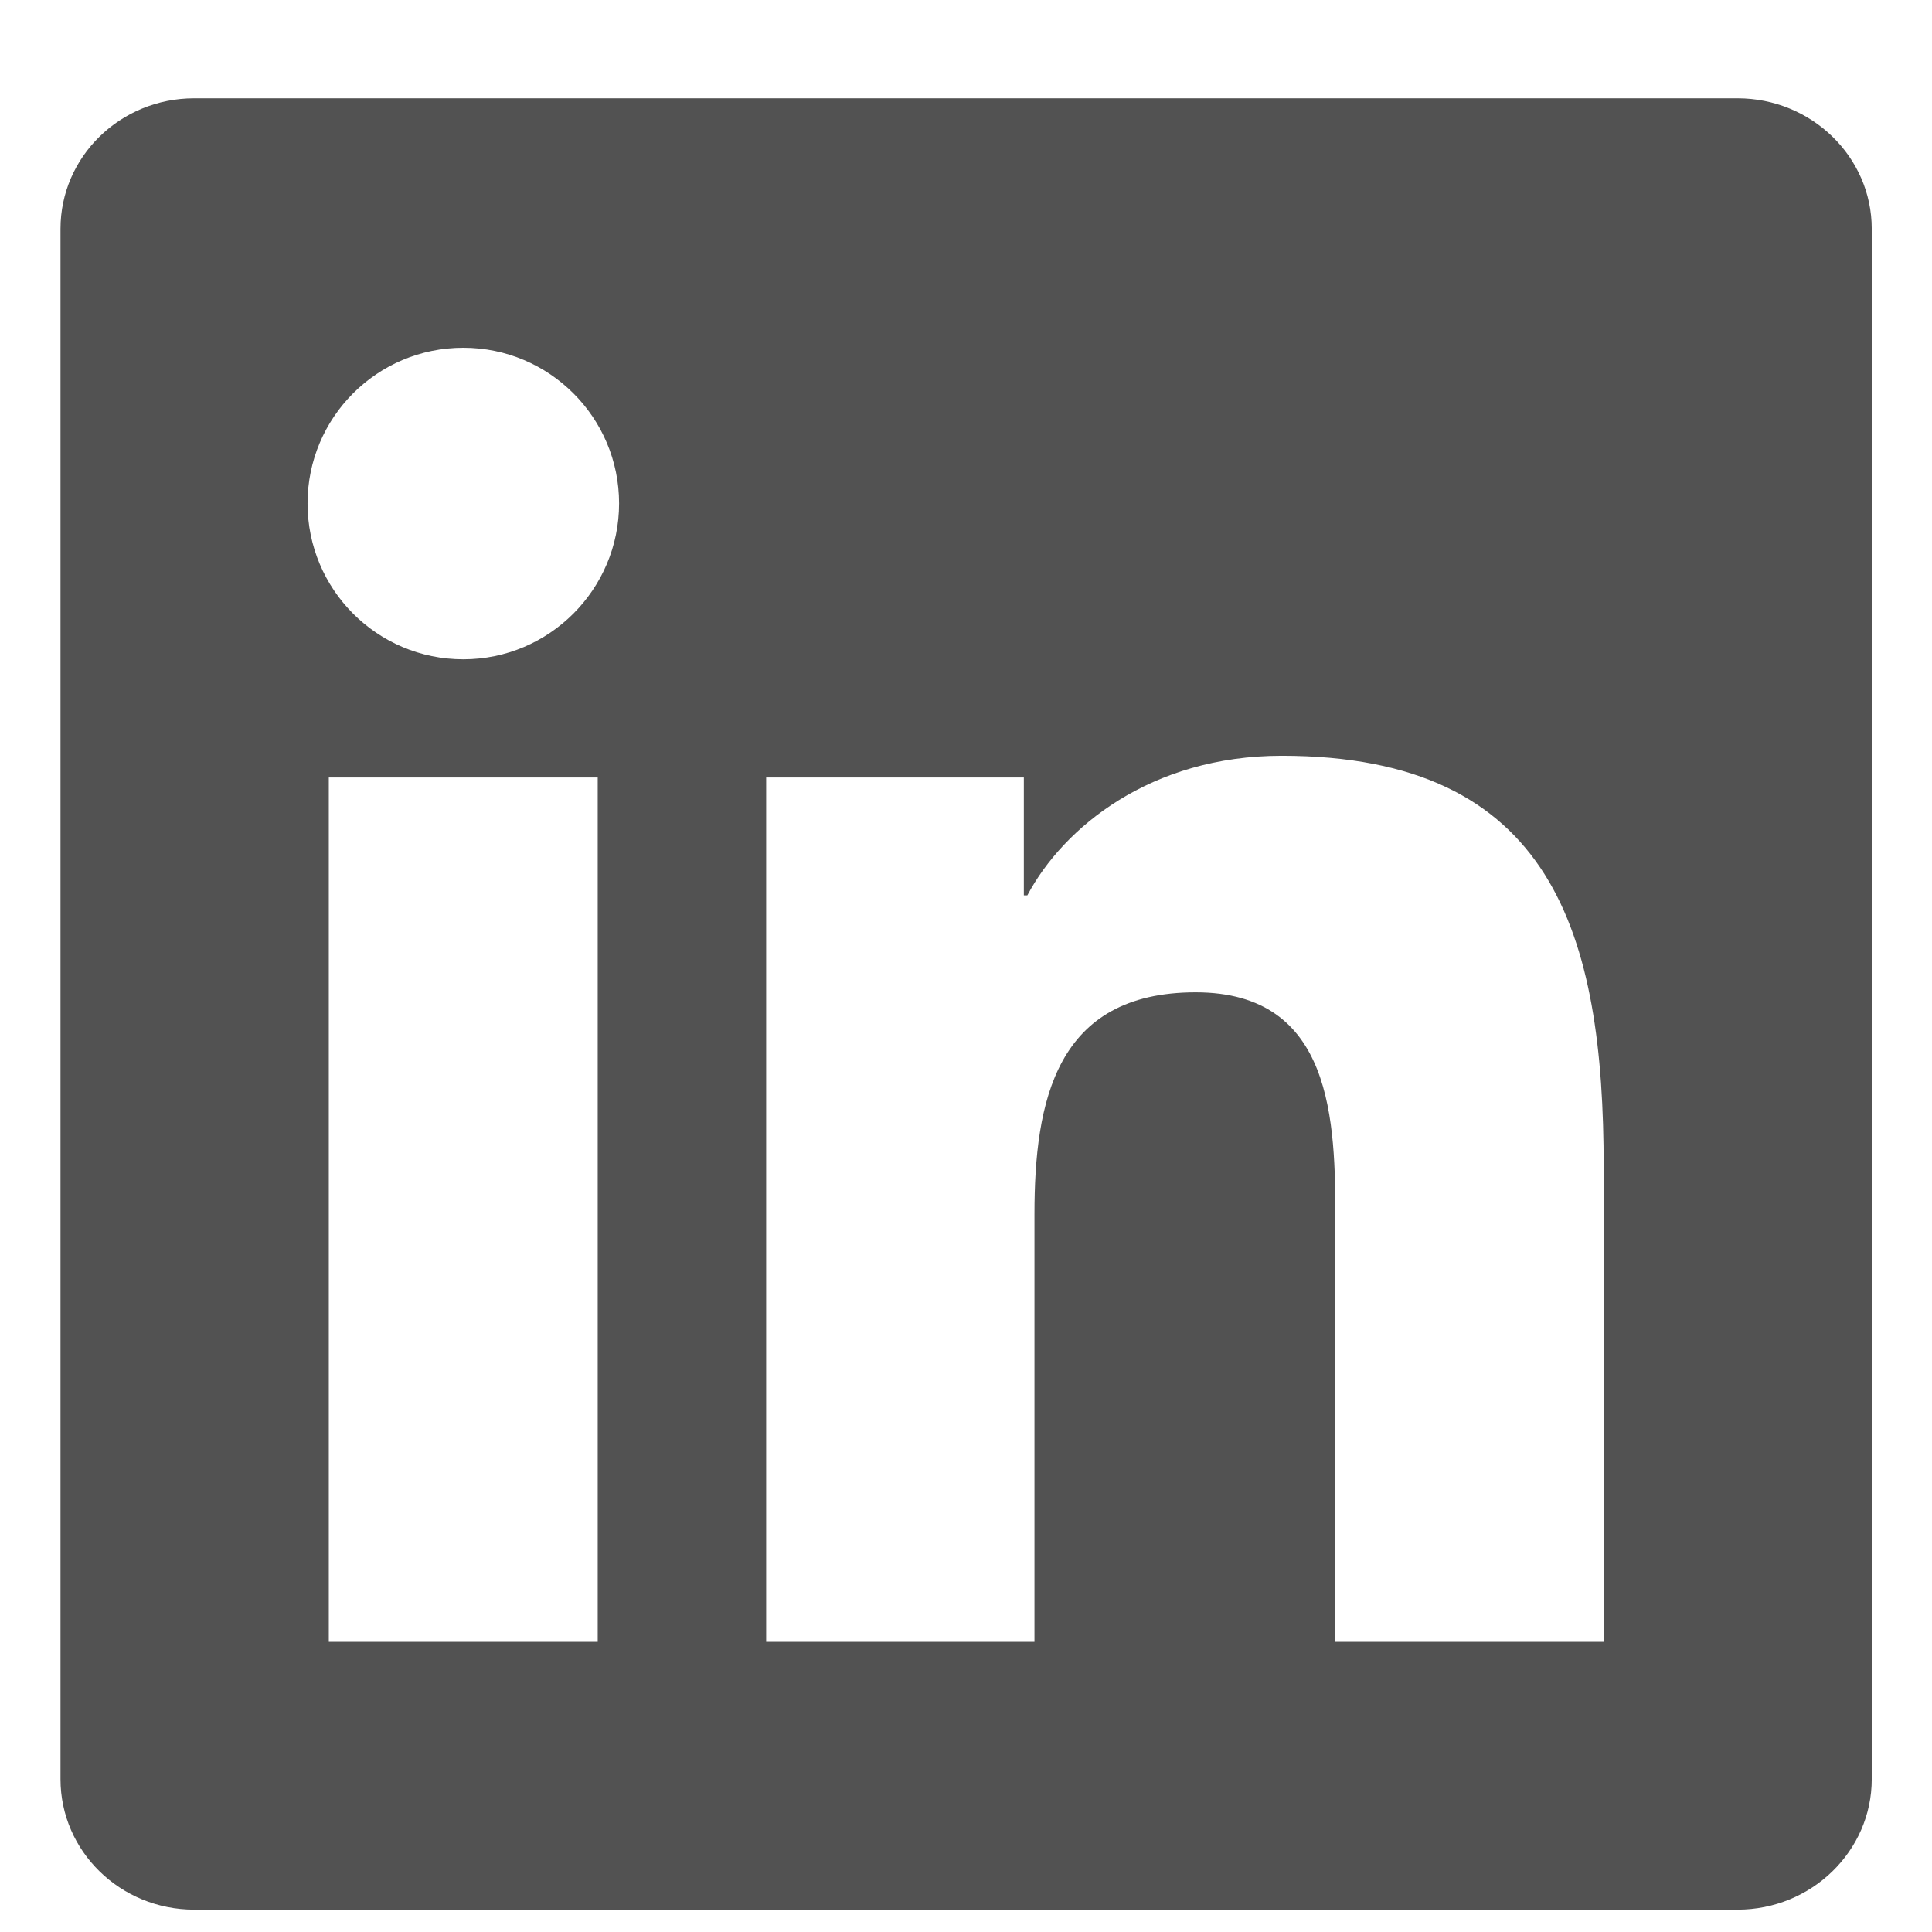 <svg width="16" height="16" viewBox="0 0 16 16" fill="none" xmlns="http://www.w3.org/2000/svg">
<path d="M13.28 13.597H11.059V10.116C11.059 9.286 11.042 8.218 9.902 8.218C8.743 8.218 8.567 9.121 8.567 10.055V13.597H6.345V6.439H8.479V7.415H8.508C8.806 6.853 9.531 6.259 10.614 6.259C12.865 6.259 13.281 7.74 13.281 9.668L13.28 13.597ZM3.837 5.46C3.122 5.46 2.547 4.881 2.547 4.169C2.547 3.458 3.122 2.88 3.837 2.88C4.549 2.88 5.127 3.458 5.127 4.169C5.127 4.881 4.548 5.46 3.837 5.46ZM4.95 13.597H2.723V6.439H4.95V13.597ZM14.392 0.814H1.608C0.996 0.814 0.501 1.298 0.501 1.895V14.734C0.501 15.331 0.996 15.815 1.608 15.815H14.39C15.001 15.815 15.501 15.331 15.501 14.734V1.895C15.501 1.298 15.001 0.814 14.39 0.814H14.392Z" fill="#525252"/>
</svg>
